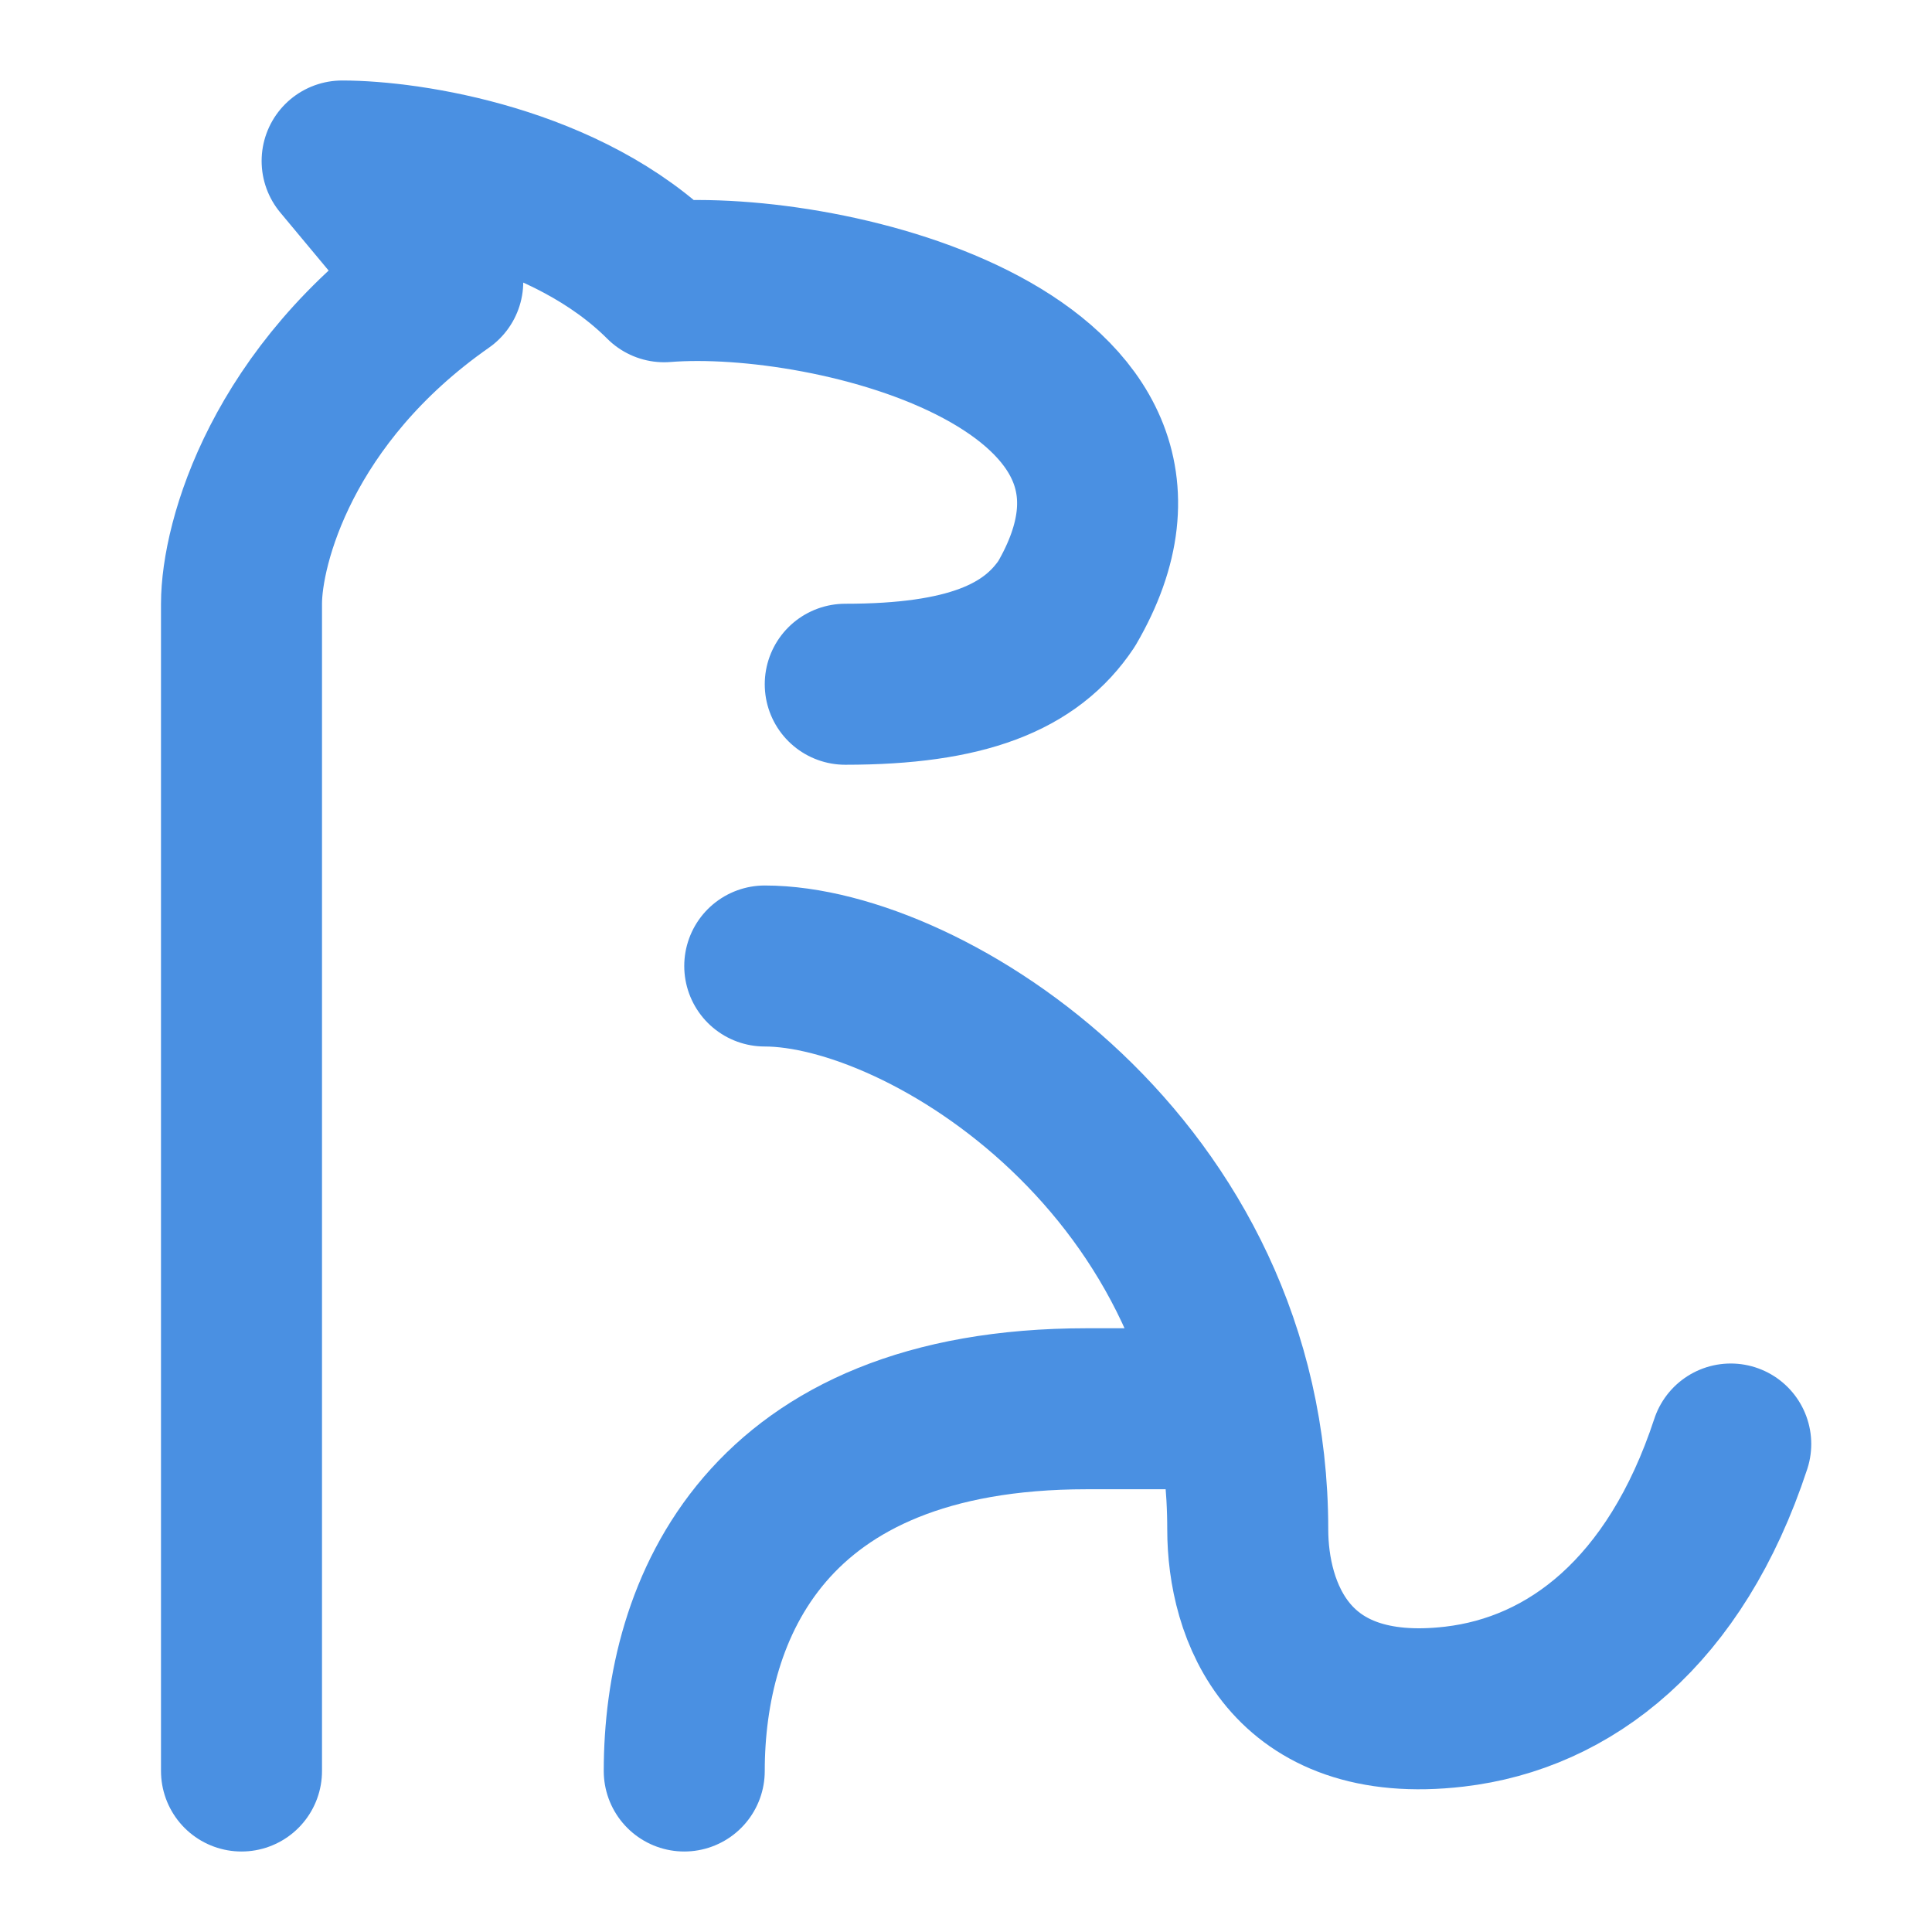 <?xml version="1.0" encoding="UTF-8"?><svg width="21" height="21" viewBox="0 0 48 48" fill="none" xmlns="http://www.w3.org/2000/svg"><path d="M6 44V15C6 13.5 7 9.8 11 7L8.5 4C10.167 4 14.1 4.6 16.5 7C20.667 6.667 30 9 26.5 15C25.61 16.335 24 17 21 17" stroke="#4a90e2" stroke-width="4" stroke-linecap="round" stroke-linejoin="round"/><path d="M19 24C23 24 31 29 31 38C31 40 32 42.883 36.134 42.401C39 42.067 41.627 40.052 43 35.876" stroke="#4a90e2" stroke-width="4" stroke-linecap="round" stroke-linejoin="round"/><path d="M17 44C17 40 19 35 27 35L30 35" stroke="#4a90e2" stroke-width="4" stroke-linecap="round" stroke-linejoin="round"/></svg>